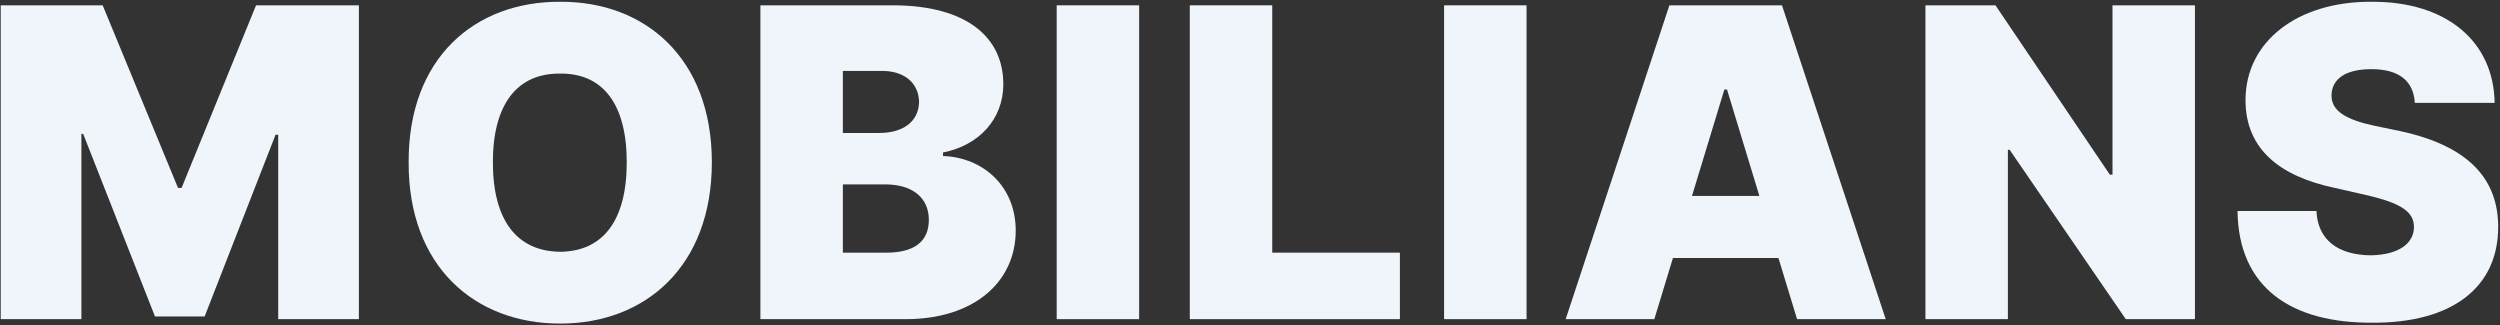 <svg width="846" height="110" viewBox="0 0 846 110" fill="none" xmlns="http://www.w3.org/2000/svg">
<rect x="0" y="0" width="846" height="110" fill="#333333" stroke="none"/>
<path d="M817.183 34.8C816.733 27.6 812.083 23.4 802.483 23.4C793.333 23.4 789.133 27 788.983 32.1C788.833 37.5 793.783 40.5 803.683 42.6L812.383 44.4C835.183 49.35 845.383 60.45 845.383 76.8C845.383 97.5 829.483 109.35 802.783 109.2C775.333 109.35 757.483 97.35 757.183 71.4H783.883C784.333 81.15 791.083 86.25 802.183 86.4C811.783 86.25 816.883 82.35 816.883 76.8C816.883 71.7 812.533 68.7 800.683 66L790.183 63.6C771.433 59.7 759.883 50.4 759.883 33.9C759.883 13.95 777.583 0.45 802.483 0.6C827.983 0.45 843.883 14.1 844.183 34.8H817.183Z" fill="#EFF5FB"/>
<path d="M742.767 1.8V108H719.367L680.067 50.7H679.467V108H651.567V1.8H675.267L713.967 59.1H714.867V1.8H742.767Z" fill="#EFF5FB"/>
<path d="M559.823 108H529.823L564.923 1.8H603.023L638.123 108H608.123L601.823 87.3H566.123L559.823 108ZM572.573 66.3H595.373L584.423 30.3H583.523L572.573 66.3Z" fill="#EFF5FB"/>
<path d="M516.583 1.8V108H488.683V1.8H516.583Z" fill="#EFF5FB"/>
<path d="M402.626 108V1.8H430.526V85.5H473.726V108H402.626Z" fill="#EFF5FB"/>
<path d="M385.485 1.8V108H357.585V1.8H385.485Z" fill="#EFF5FB"/>
<path d="M257.319 108V1.8H302.619C326.919 1.95 339.519 12.45 339.519 28.5C339.519 40.35 331.269 49.2 319.119 51.6V52.8C332.619 53.25 343.719 63 343.719 78C343.719 95.4 329.619 108 306.519 108H257.319ZM285.219 85.5H299.319C309.369 85.65 314.319 81.75 314.319 74.4C314.319 66.9 308.769 62.4 299.619 62.4H285.219V85.5ZM285.219 45H297.519C305.469 45 310.869 41.25 311.019 34.5C310.869 27.75 305.619 23.85 298.119 24H285.219V45Z" fill="#EFF5FB"/>
<path d="M240.889 54.9C240.889 90.3 218.239 109.5 189.589 109.5C160.639 109.5 138.139 90.15 138.289 54.9C138.139 19.65 160.639 0.45 189.589 0.6C218.239 0.45 240.889 19.65 240.889 54.9ZM166.789 54.9C166.789 74.55 174.889 85.05 189.589 85.2C204.139 85.05 212.089 74.55 212.089 54.9C212.089 35.4 204.139 24.75 189.589 24.9C174.889 24.75 166.789 35.4 166.789 54.9Z" fill="#EFF5FB"/>
<path d="M0.245 1.8H34.745L60.245 63.6H61.445L86.645 1.8H121.445V108H94.145V45.6H93.245L69.245 107.1H52.445L28.145 45.3H27.545V108H0.245V1.8Z" fill="#EFF5FB"/>
</svg>

